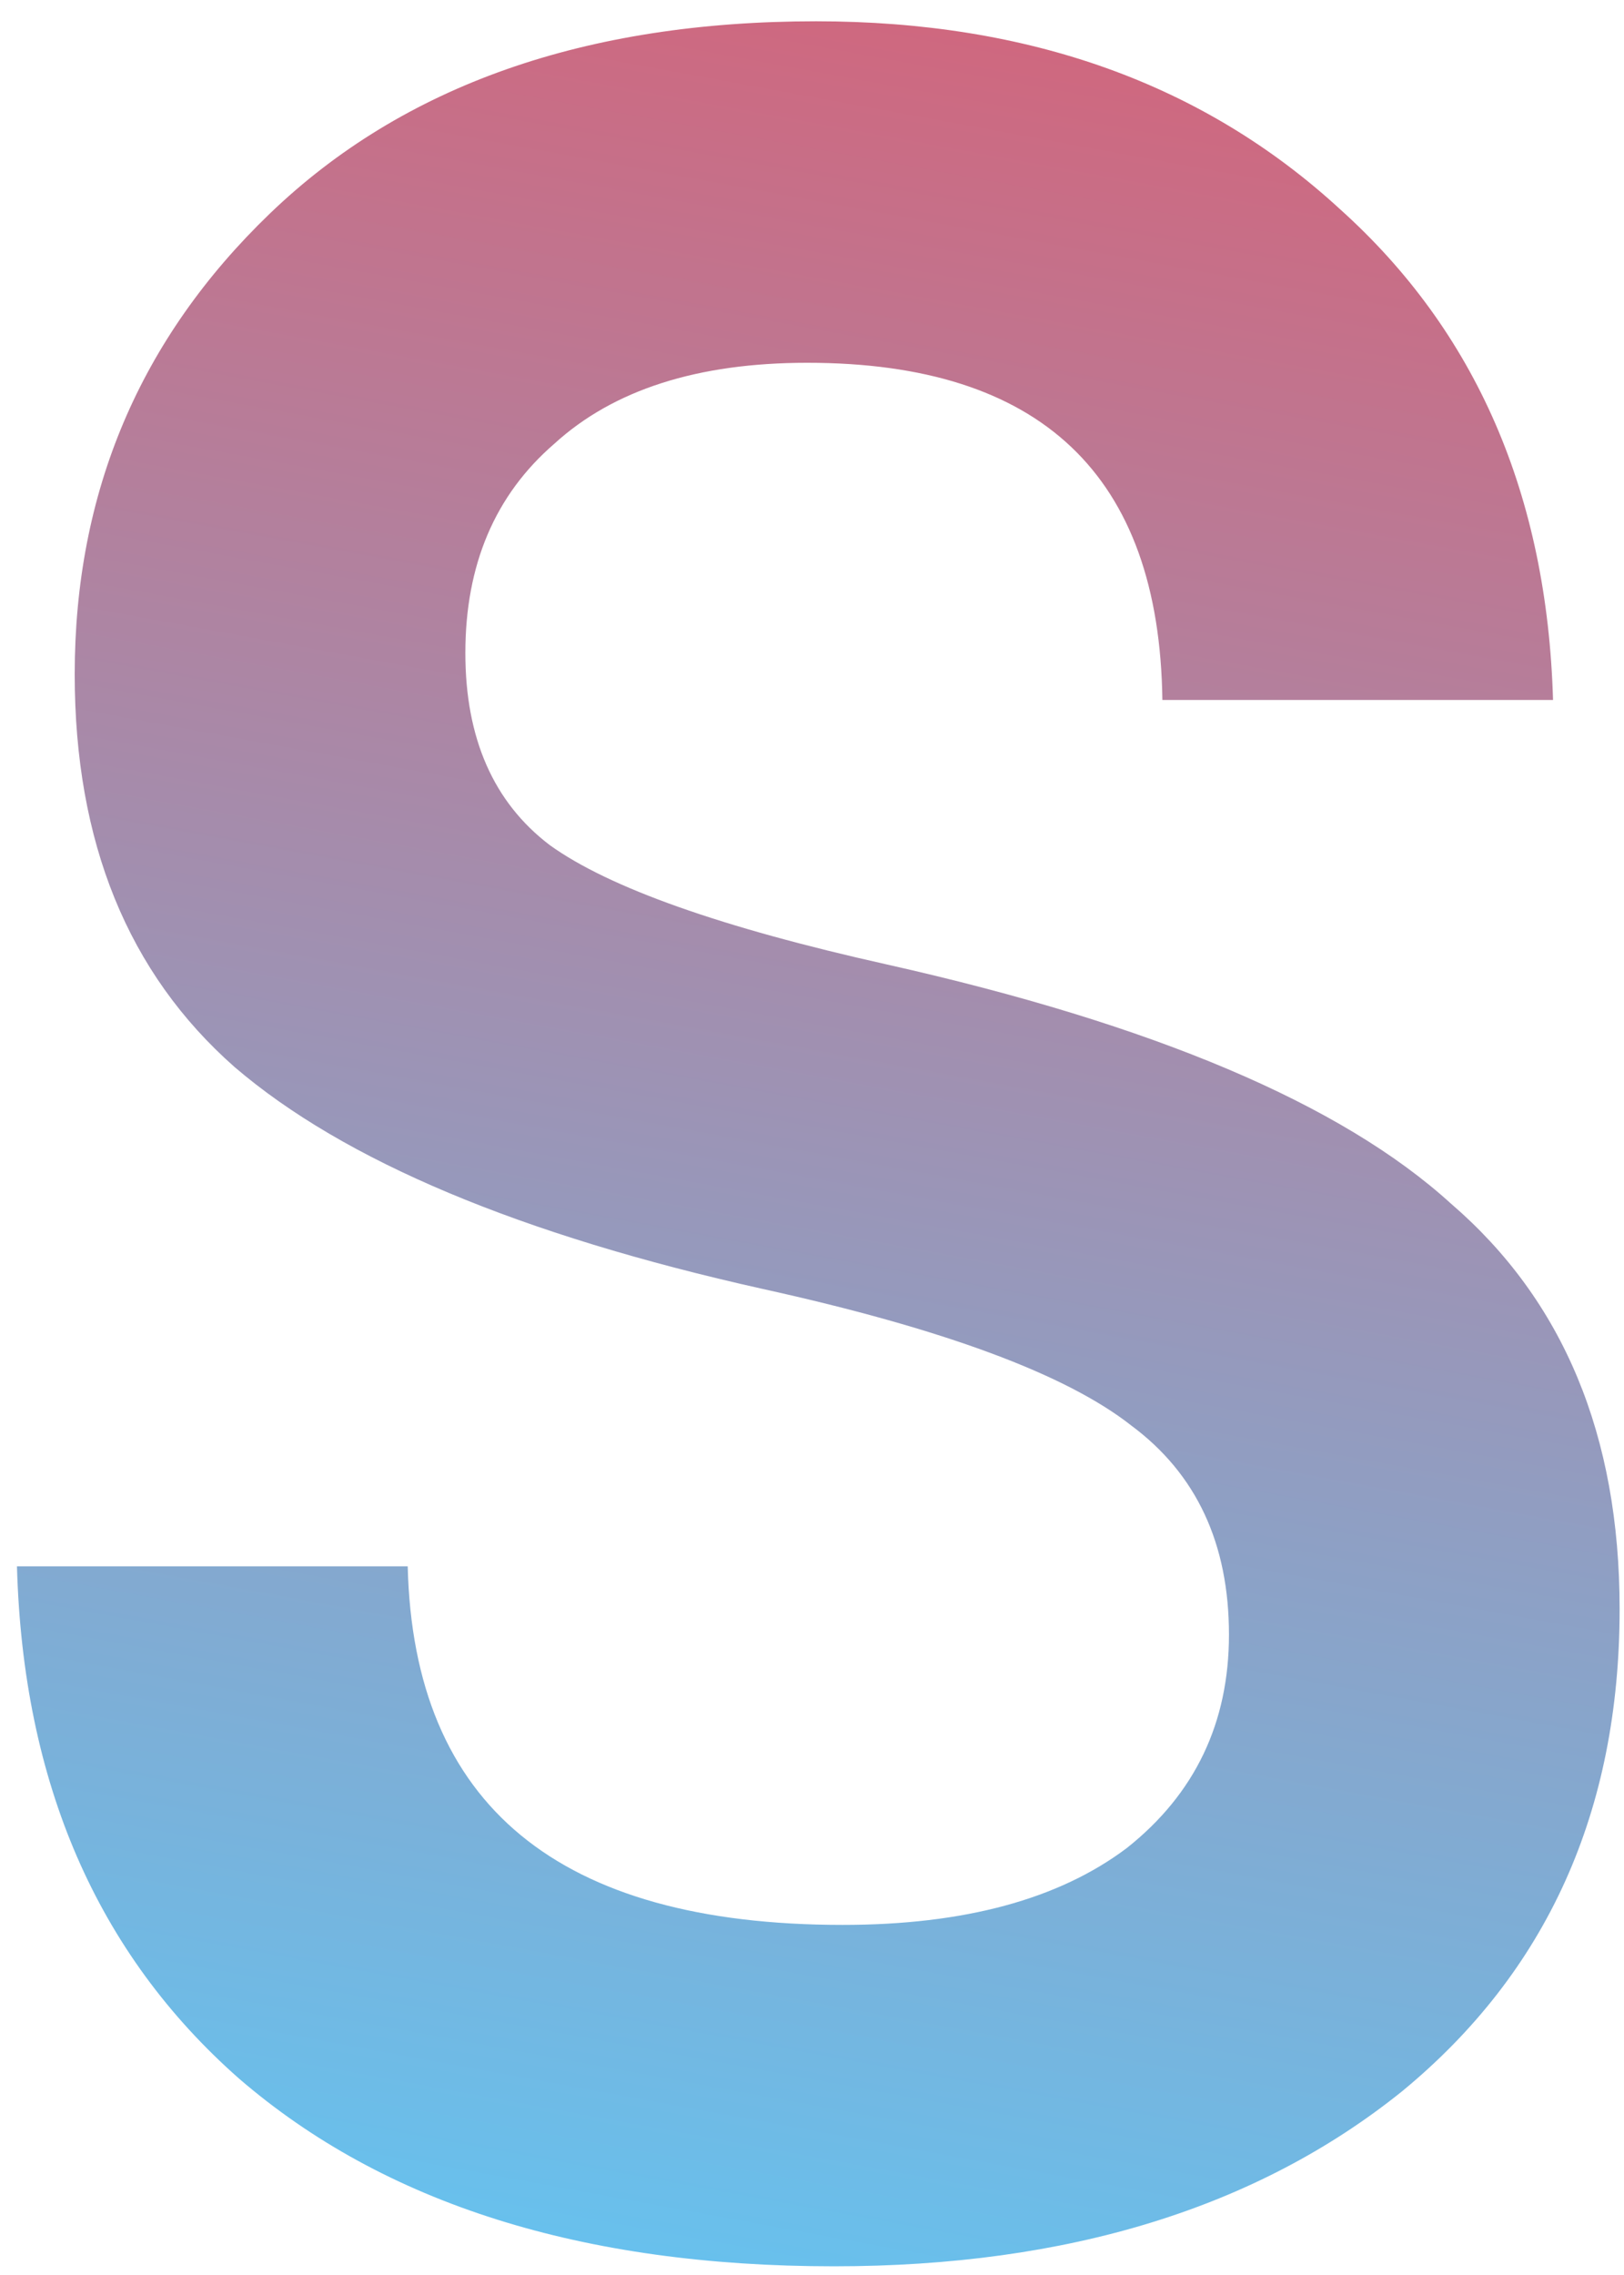 <svg width="20" height="28" viewBox="0 0 20 28" fill="none" xmlns="http://www.w3.org/2000/svg">
<path d="M10.05 0.262C12.675 0.262 14.825 1.033 16.502 2.574C18.178 4.079 19.053 6.093 19.126 8.615H14.315C14.278 5.848 12.82 4.465 9.941 4.465C8.592 4.465 7.554 4.797 6.825 5.463C6.096 6.093 5.731 6.951 5.731 8.037C5.731 9.087 6.078 9.875 6.77 10.401C7.499 10.926 8.884 11.416 10.925 11.871C14.205 12.607 16.52 13.587 17.868 14.813C19.253 16.004 19.946 17.667 19.946 19.803C19.946 22.29 19.053 24.269 17.267 25.739C15.481 27.175 13.148 27.893 10.269 27.893C7.171 27.893 4.729 27.123 2.943 25.582C1.194 24.041 0.282 21.94 0.209 19.278H5.021C5.093 22.22 6.879 23.691 10.378 23.691C11.873 23.691 13.039 23.376 13.877 22.745C14.716 22.08 15.135 21.204 15.135 20.119C15.135 18.998 14.734 18.14 13.932 17.545C13.13 16.914 11.618 16.354 9.394 15.864C6.406 15.198 4.237 14.288 2.888 13.132C1.576 11.976 0.92 10.366 0.92 8.299C0.92 6.058 1.722 4.167 3.326 2.626C4.966 1.05 7.207 0.262 10.05 0.262Z" fill="url(#paint0_linear)"/>
<defs>
<linearGradient id="paint0_linear" x1="12.32" y1="-3.602" x2="5.805" y2="31.941" gradientUnits="userSpaceOnUse">
<stop stop-color="#DE5B6F"/>
<stop offset="1" stop-color="#57CFFF"/>
</linearGradient>
</defs>
</svg>

